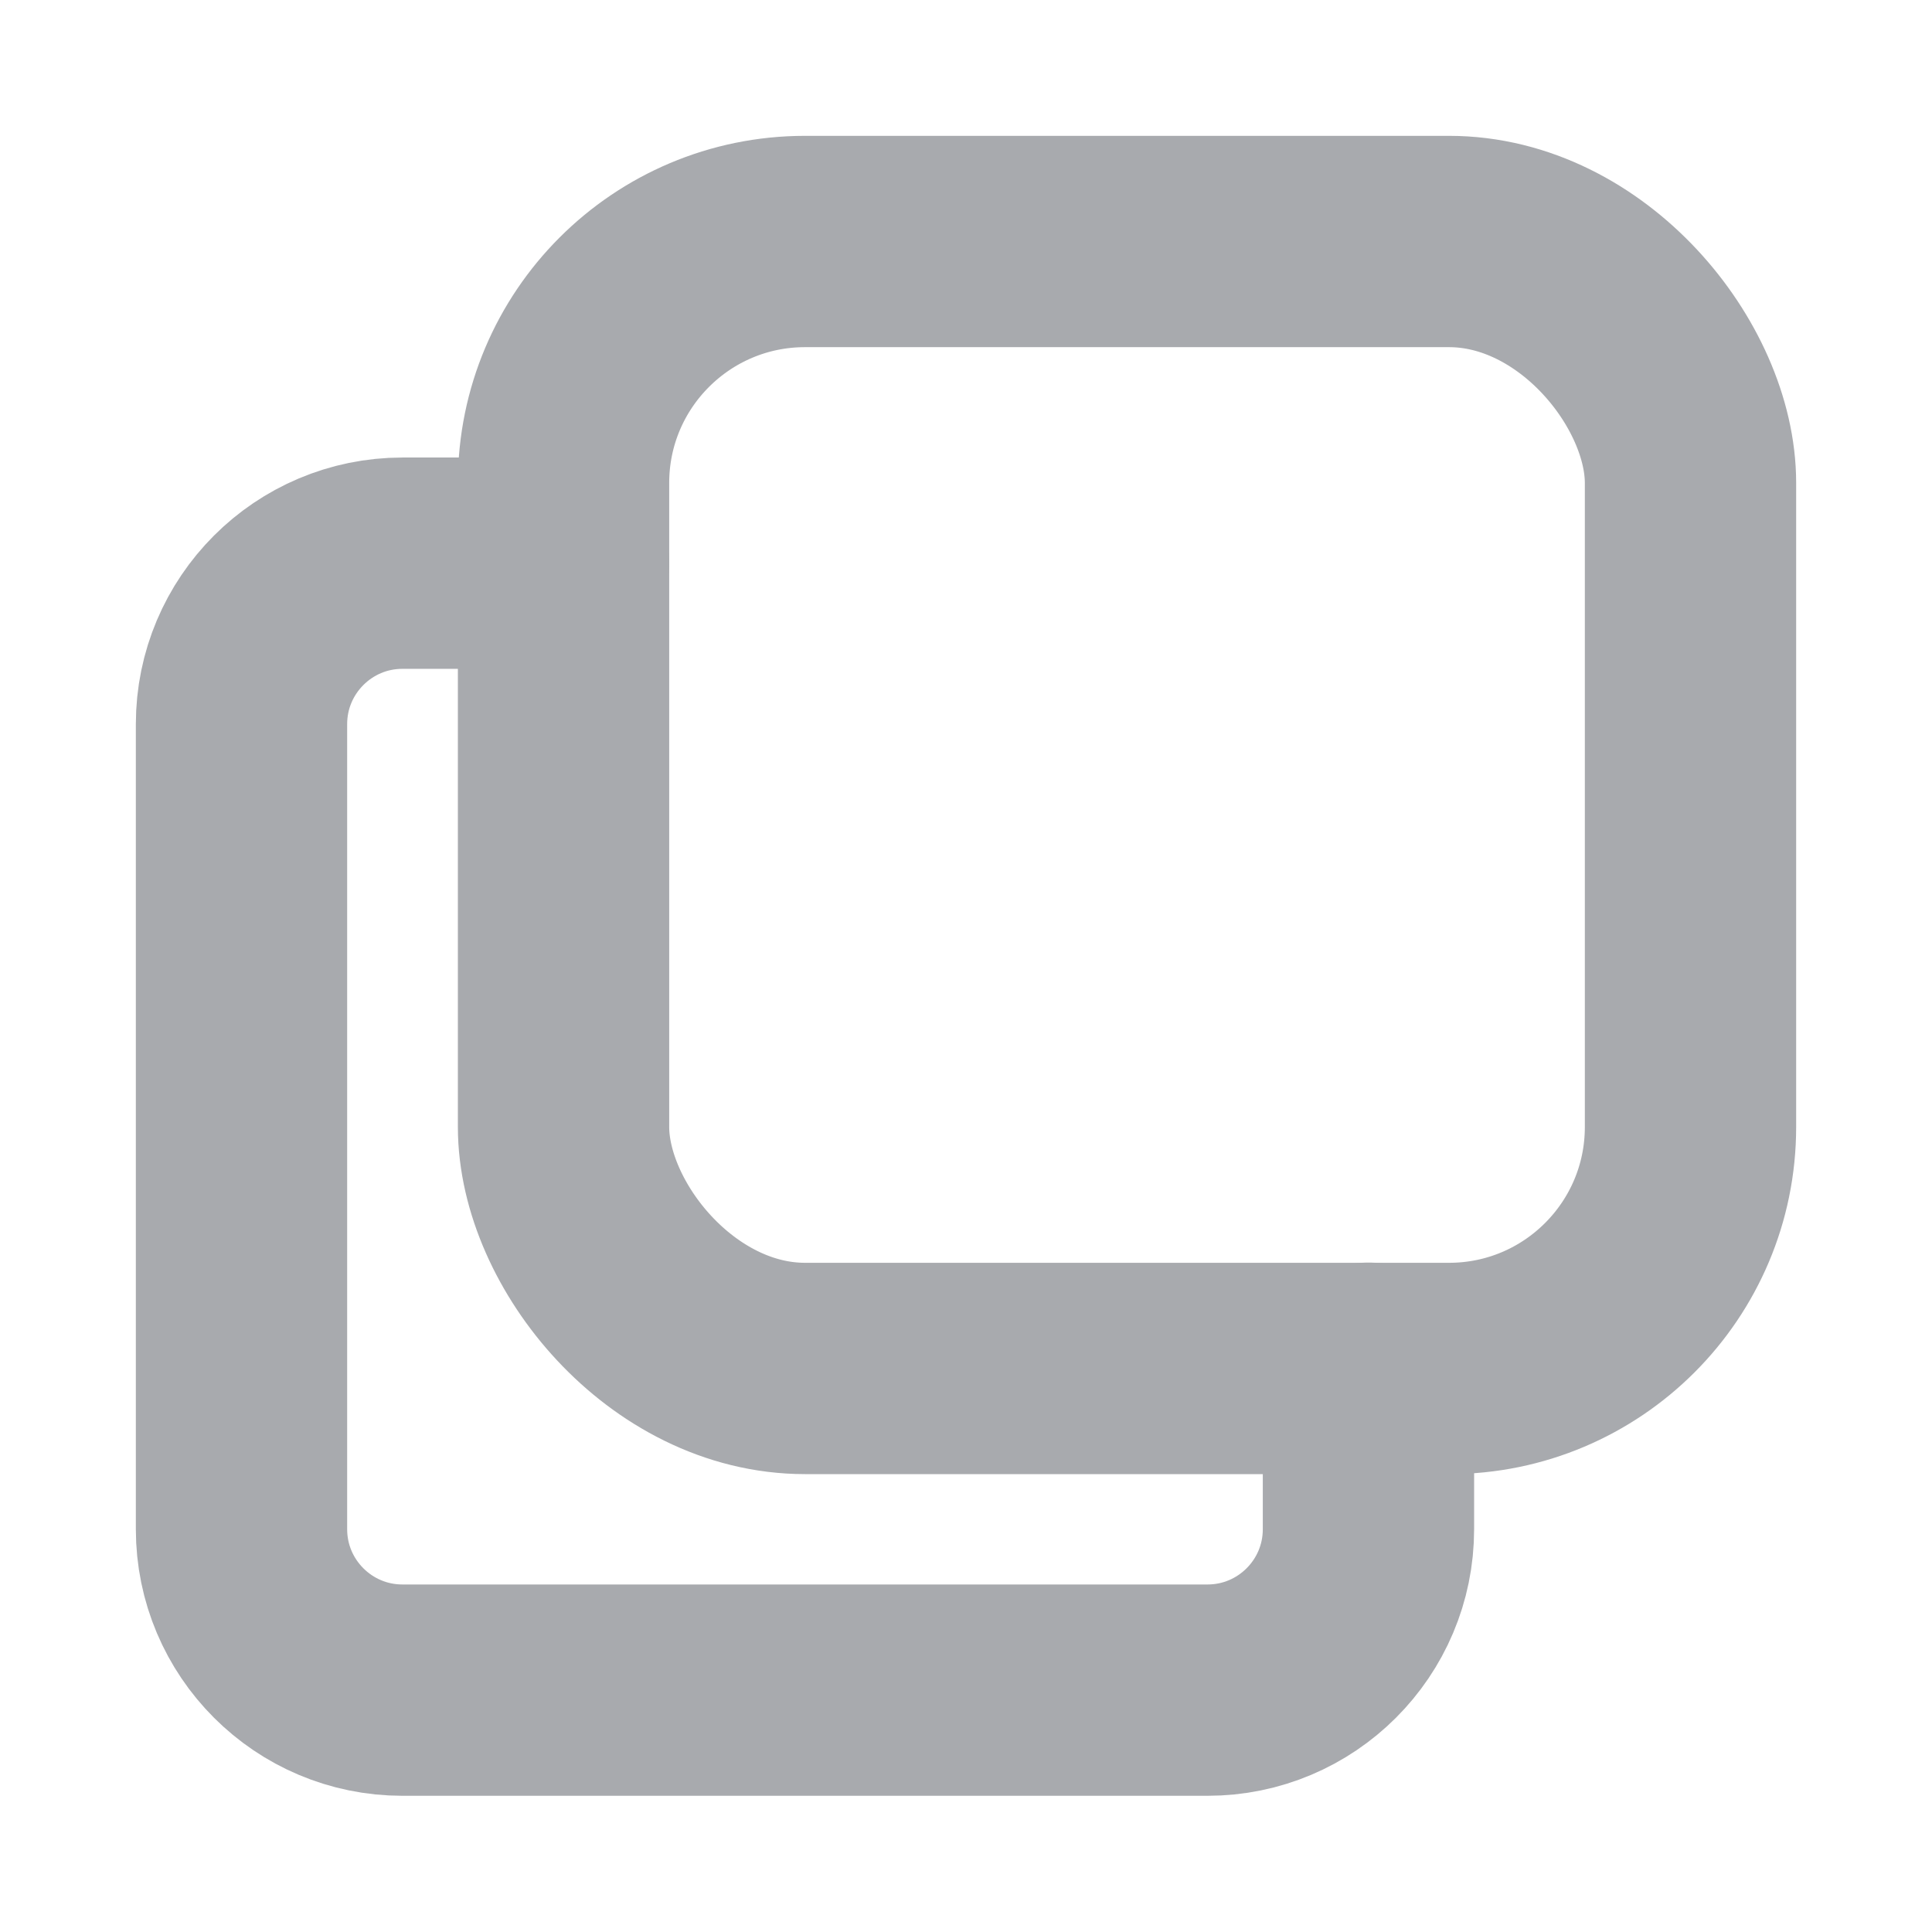 <svg width="16" height="16" viewBox="0 0 16 16" fill="none" xmlns="http://www.w3.org/2000/svg">
<rect x="4.667" y="2" width="9.333" height="9.333" rx="2" stroke="#A8AAAE" stroke-width="1.75" stroke-linecap="round" stroke-linejoin="round"/>
<path d="M11.333 11.331V12.664C11.333 13.4 10.736 13.997 10 13.997H3.333C2.597 13.997 2 13.4 2 12.664V5.997C2 5.261 2.597 4.664 3.333 4.664H4.667" stroke="#A8AAAE" stroke-width="1.75" stroke-linecap="round" stroke-linejoin="round"/>
</svg>
